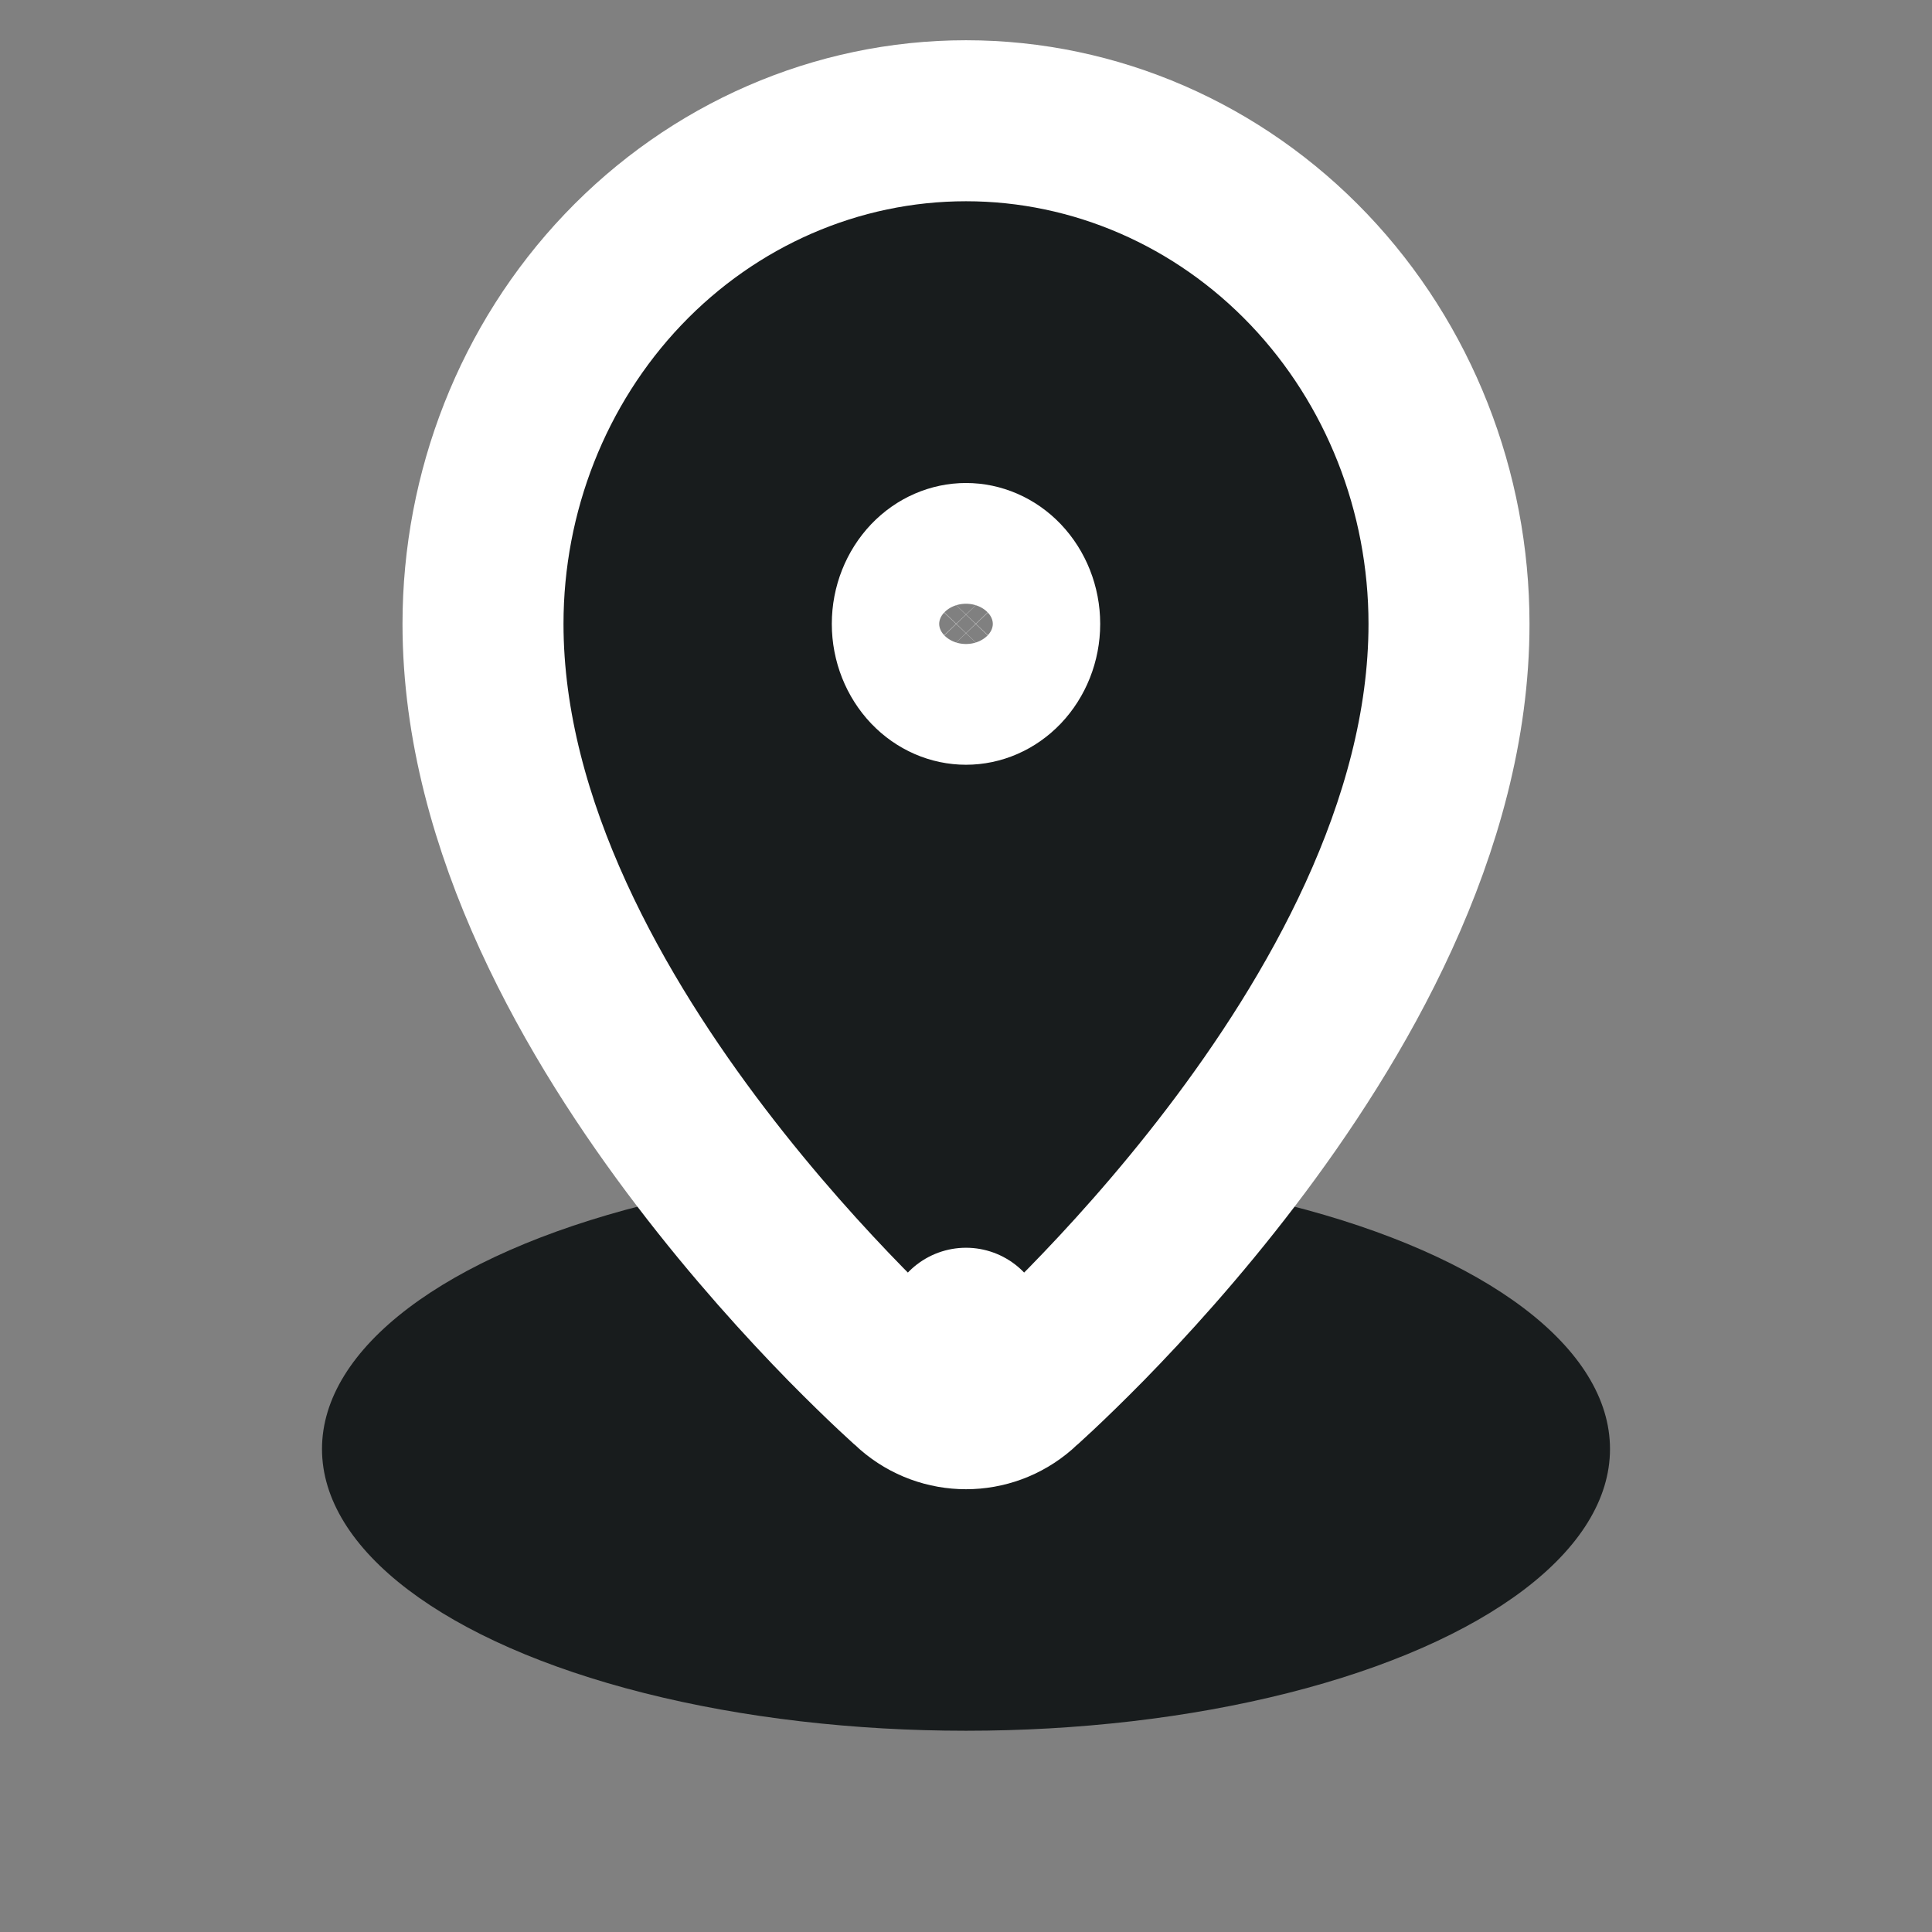 <svg width="24" height="24" viewBox="0 0 24 24" fill="none" xmlns="http://www.w3.org/2000/svg">
<rect x="0" y="0" width="24" height="24" fill="#808080" stroke="none"/>
<ellipse cx="12" cy="18" rx="8" ry="3.5" fill="#181C1D"/>
<path d="M12 16.5L11.341 17.253C11.719 17.582 12.281 17.582 12.659 17.253L12 16.5ZM12 16.5C12.659 17.253 12.659 17.252 12.659 17.252L12.659 17.252L12.661 17.25L12.665 17.247L12.679 17.235C12.69 17.224 12.706 17.21 12.727 17.192C12.768 17.155 12.826 17.101 12.899 17.033C13.045 16.896 13.25 16.698 13.496 16.448C13.985 15.948 14.639 15.233 15.295 14.372C16.577 12.69 18 10.279 18 7.75C18 6.108 17.379 4.523 16.26 3.348C15.139 2.171 13.607 1.5 12 1.5C10.393 1.5 8.861 2.171 7.74 3.348C6.621 4.523 6 6.108 6 7.75C6 10.279 7.423 12.69 8.705 14.372C9.361 15.233 10.015 15.948 10.504 16.448C10.75 16.698 10.955 16.896 11.101 17.033C11.174 17.101 11.232 17.155 11.273 17.192C11.294 17.21 11.31 17.224 11.321 17.235L11.335 17.247L11.339 17.25L11.341 17.252L11.341 17.252C11.341 17.252 11.341 17.253 12 16.5ZM12 8.5C11.839 8.5 11.675 8.433 11.546 8.298C11.415 8.16 11.333 7.964 11.333 7.75C11.333 7.536 11.415 7.34 11.546 7.202C11.675 7.067 11.839 7 12 7C12.161 7 12.325 7.067 12.454 7.202C12.585 7.34 12.667 7.536 12.667 7.75C12.667 7.964 12.585 8.16 12.454 8.298C12.325 8.433 12.161 8.5 12 8.5Z" fill="#181C1D" stroke="white" stroke-width="2" stroke-linejoin="round"/>
</svg>
